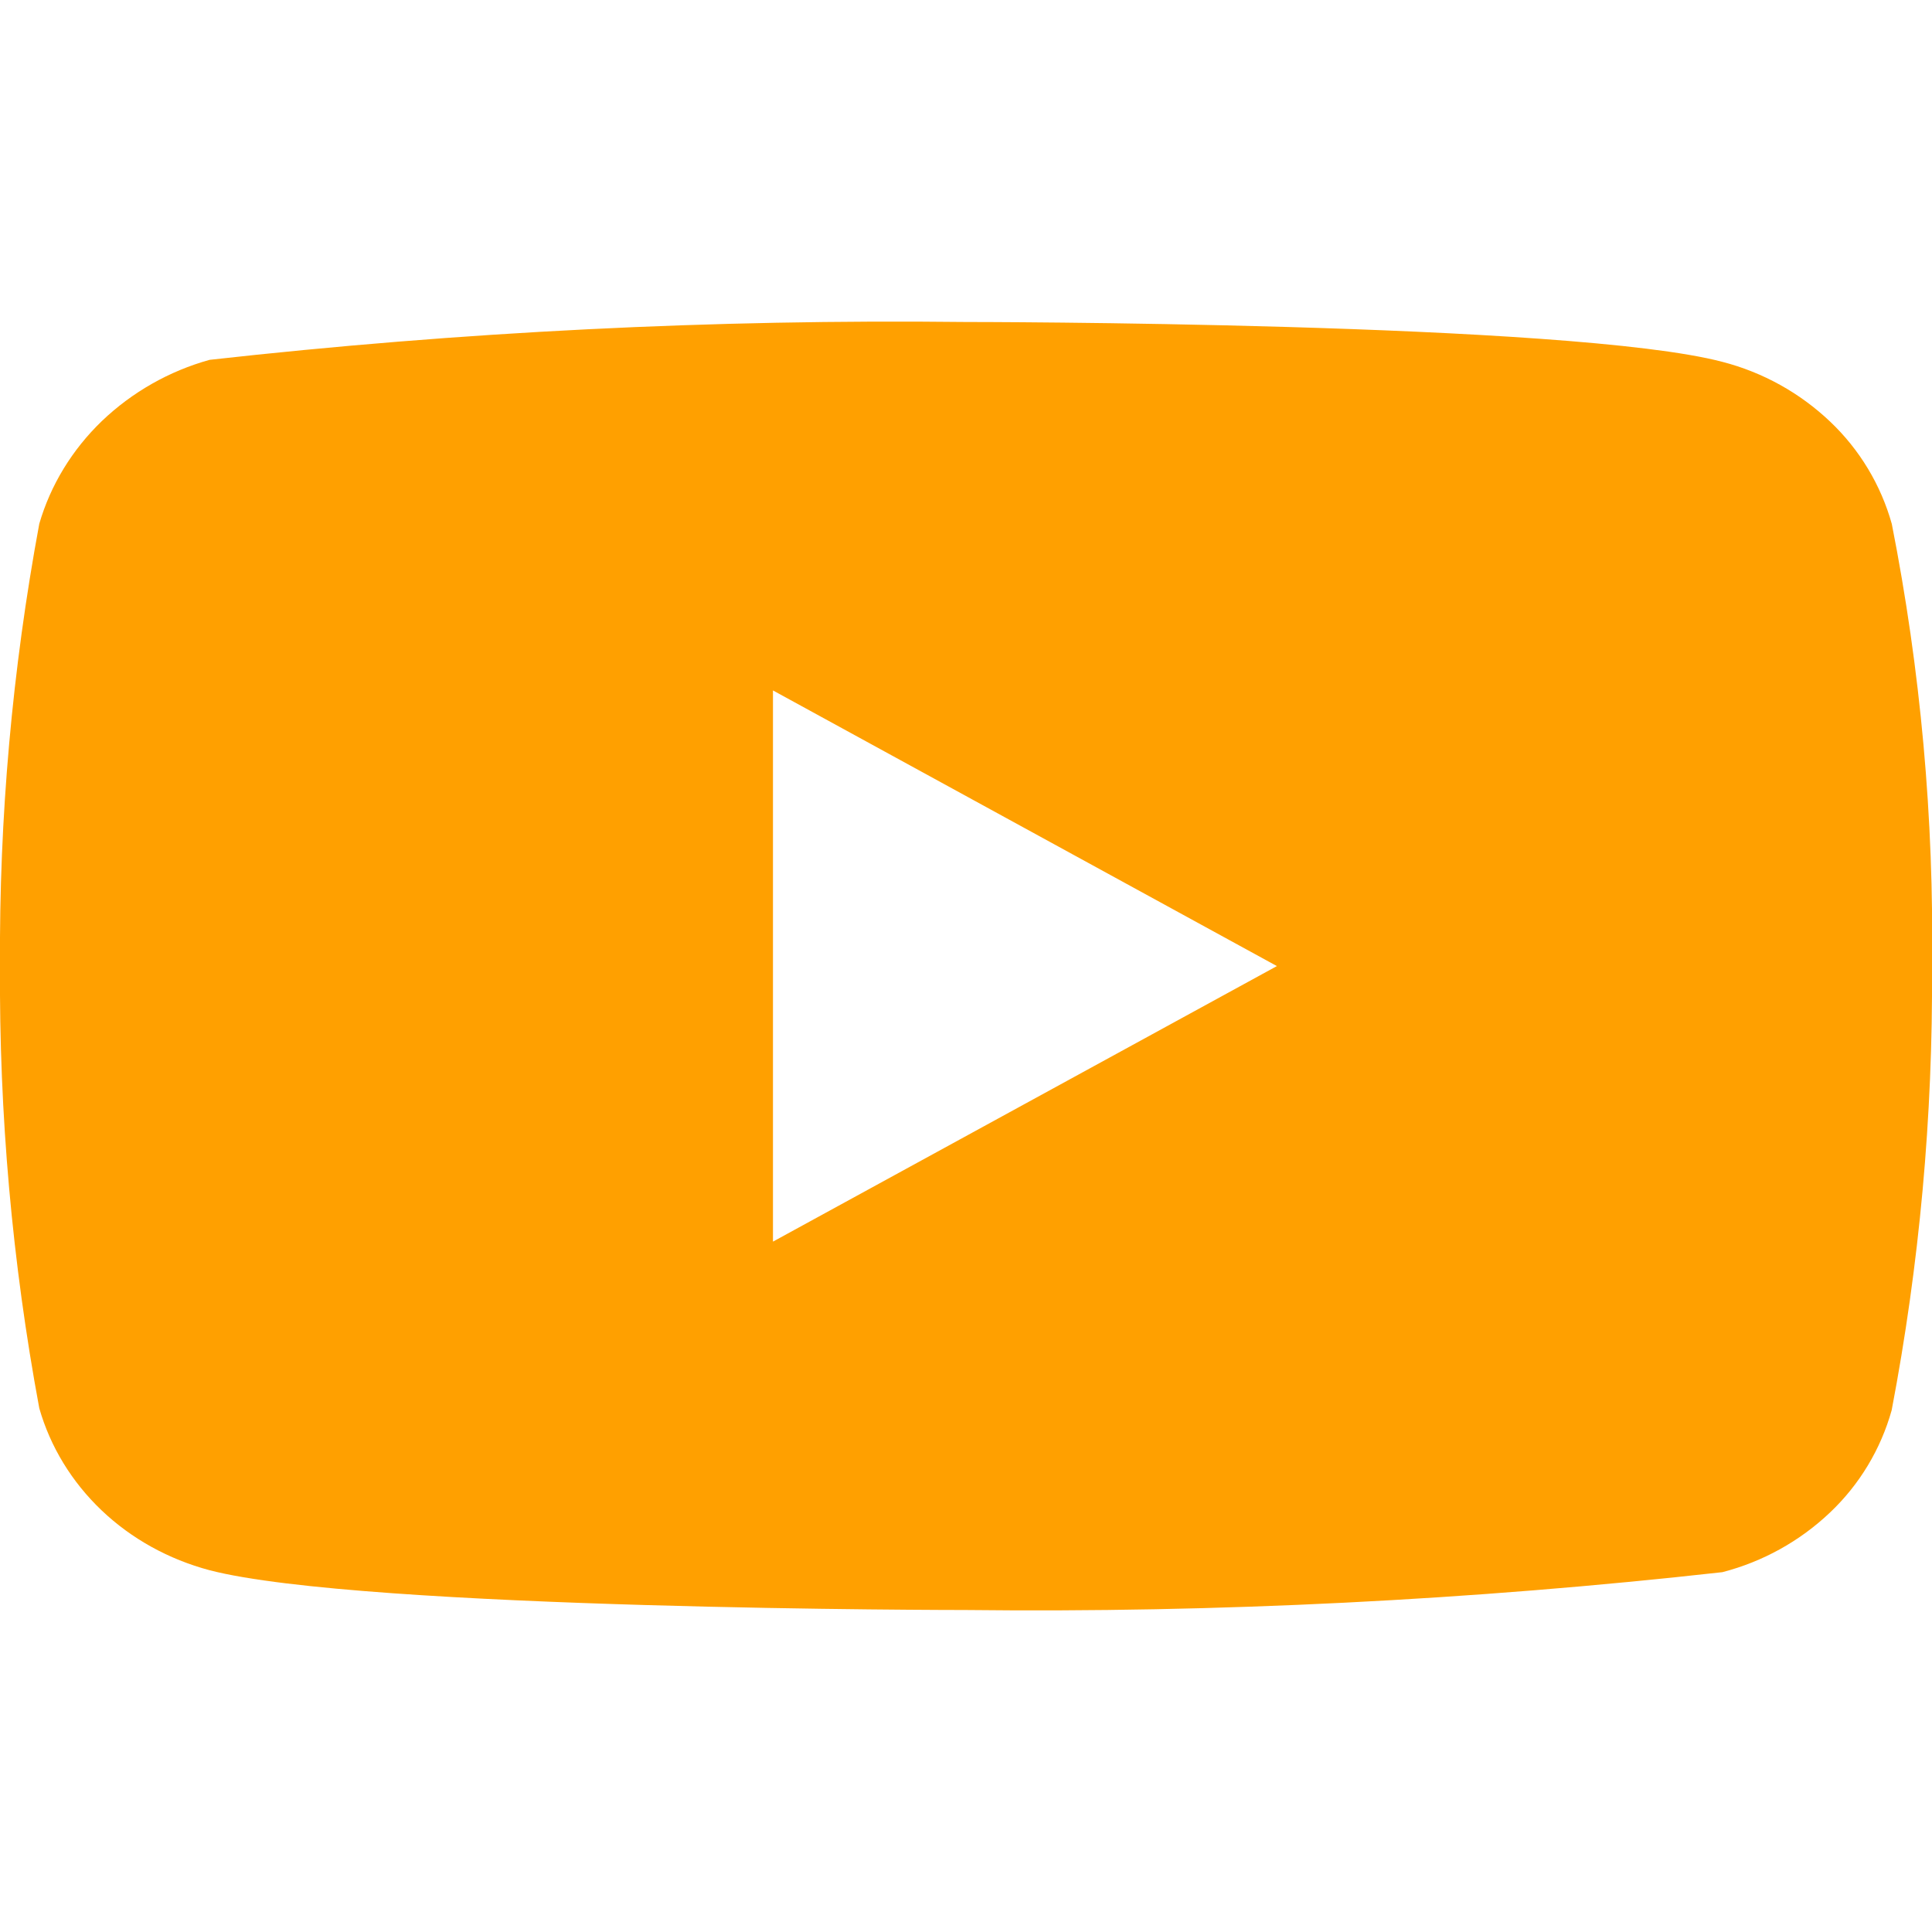 <svg width="92" height="92" viewBox="0 0 92 92" fill="none" xmlns="http://www.w3.org/2000/svg">
<g clip-path="url(#clip0_604_3381)">
<path d="M90.084 24.943C89.563 23.085 88.548 21.403 87.147 20.075C85.707 18.707 83.942 17.728 82.018 17.231C74.819 15.333 45.977 15.333 45.977 15.333C33.953 15.196 21.933 15.798 9.982 17.135C8.059 17.669 6.297 18.669 4.853 20.048C3.435 21.413 2.408 23.096 1.871 24.94C0.582 31.885 -0.044 38.936 0 46C-0.046 53.057 0.579 60.107 1.871 67.06C2.396 68.896 3.42 70.572 4.842 71.925C6.264 73.278 8.035 74.255 9.982 74.773C17.277 76.667 45.977 76.667 45.977 76.667C58.017 76.803 70.053 76.202 82.018 74.865C83.942 74.368 85.707 73.389 87.147 72.021C88.548 70.693 89.561 69.01 90.08 67.152C91.403 60.21 92.046 53.155 92 46.088C92.1 38.991 91.457 31.903 90.084 24.94V24.943ZM36.808 59.125V32.878L60.805 46.004L36.808 59.125Z" fill="#FFA000"/>
</g>
<defs>
<clipPath id="clip0_604_3381">
<rect width="92" height="92" fill="white"/>
</clipPath>
</defs>
</svg>
